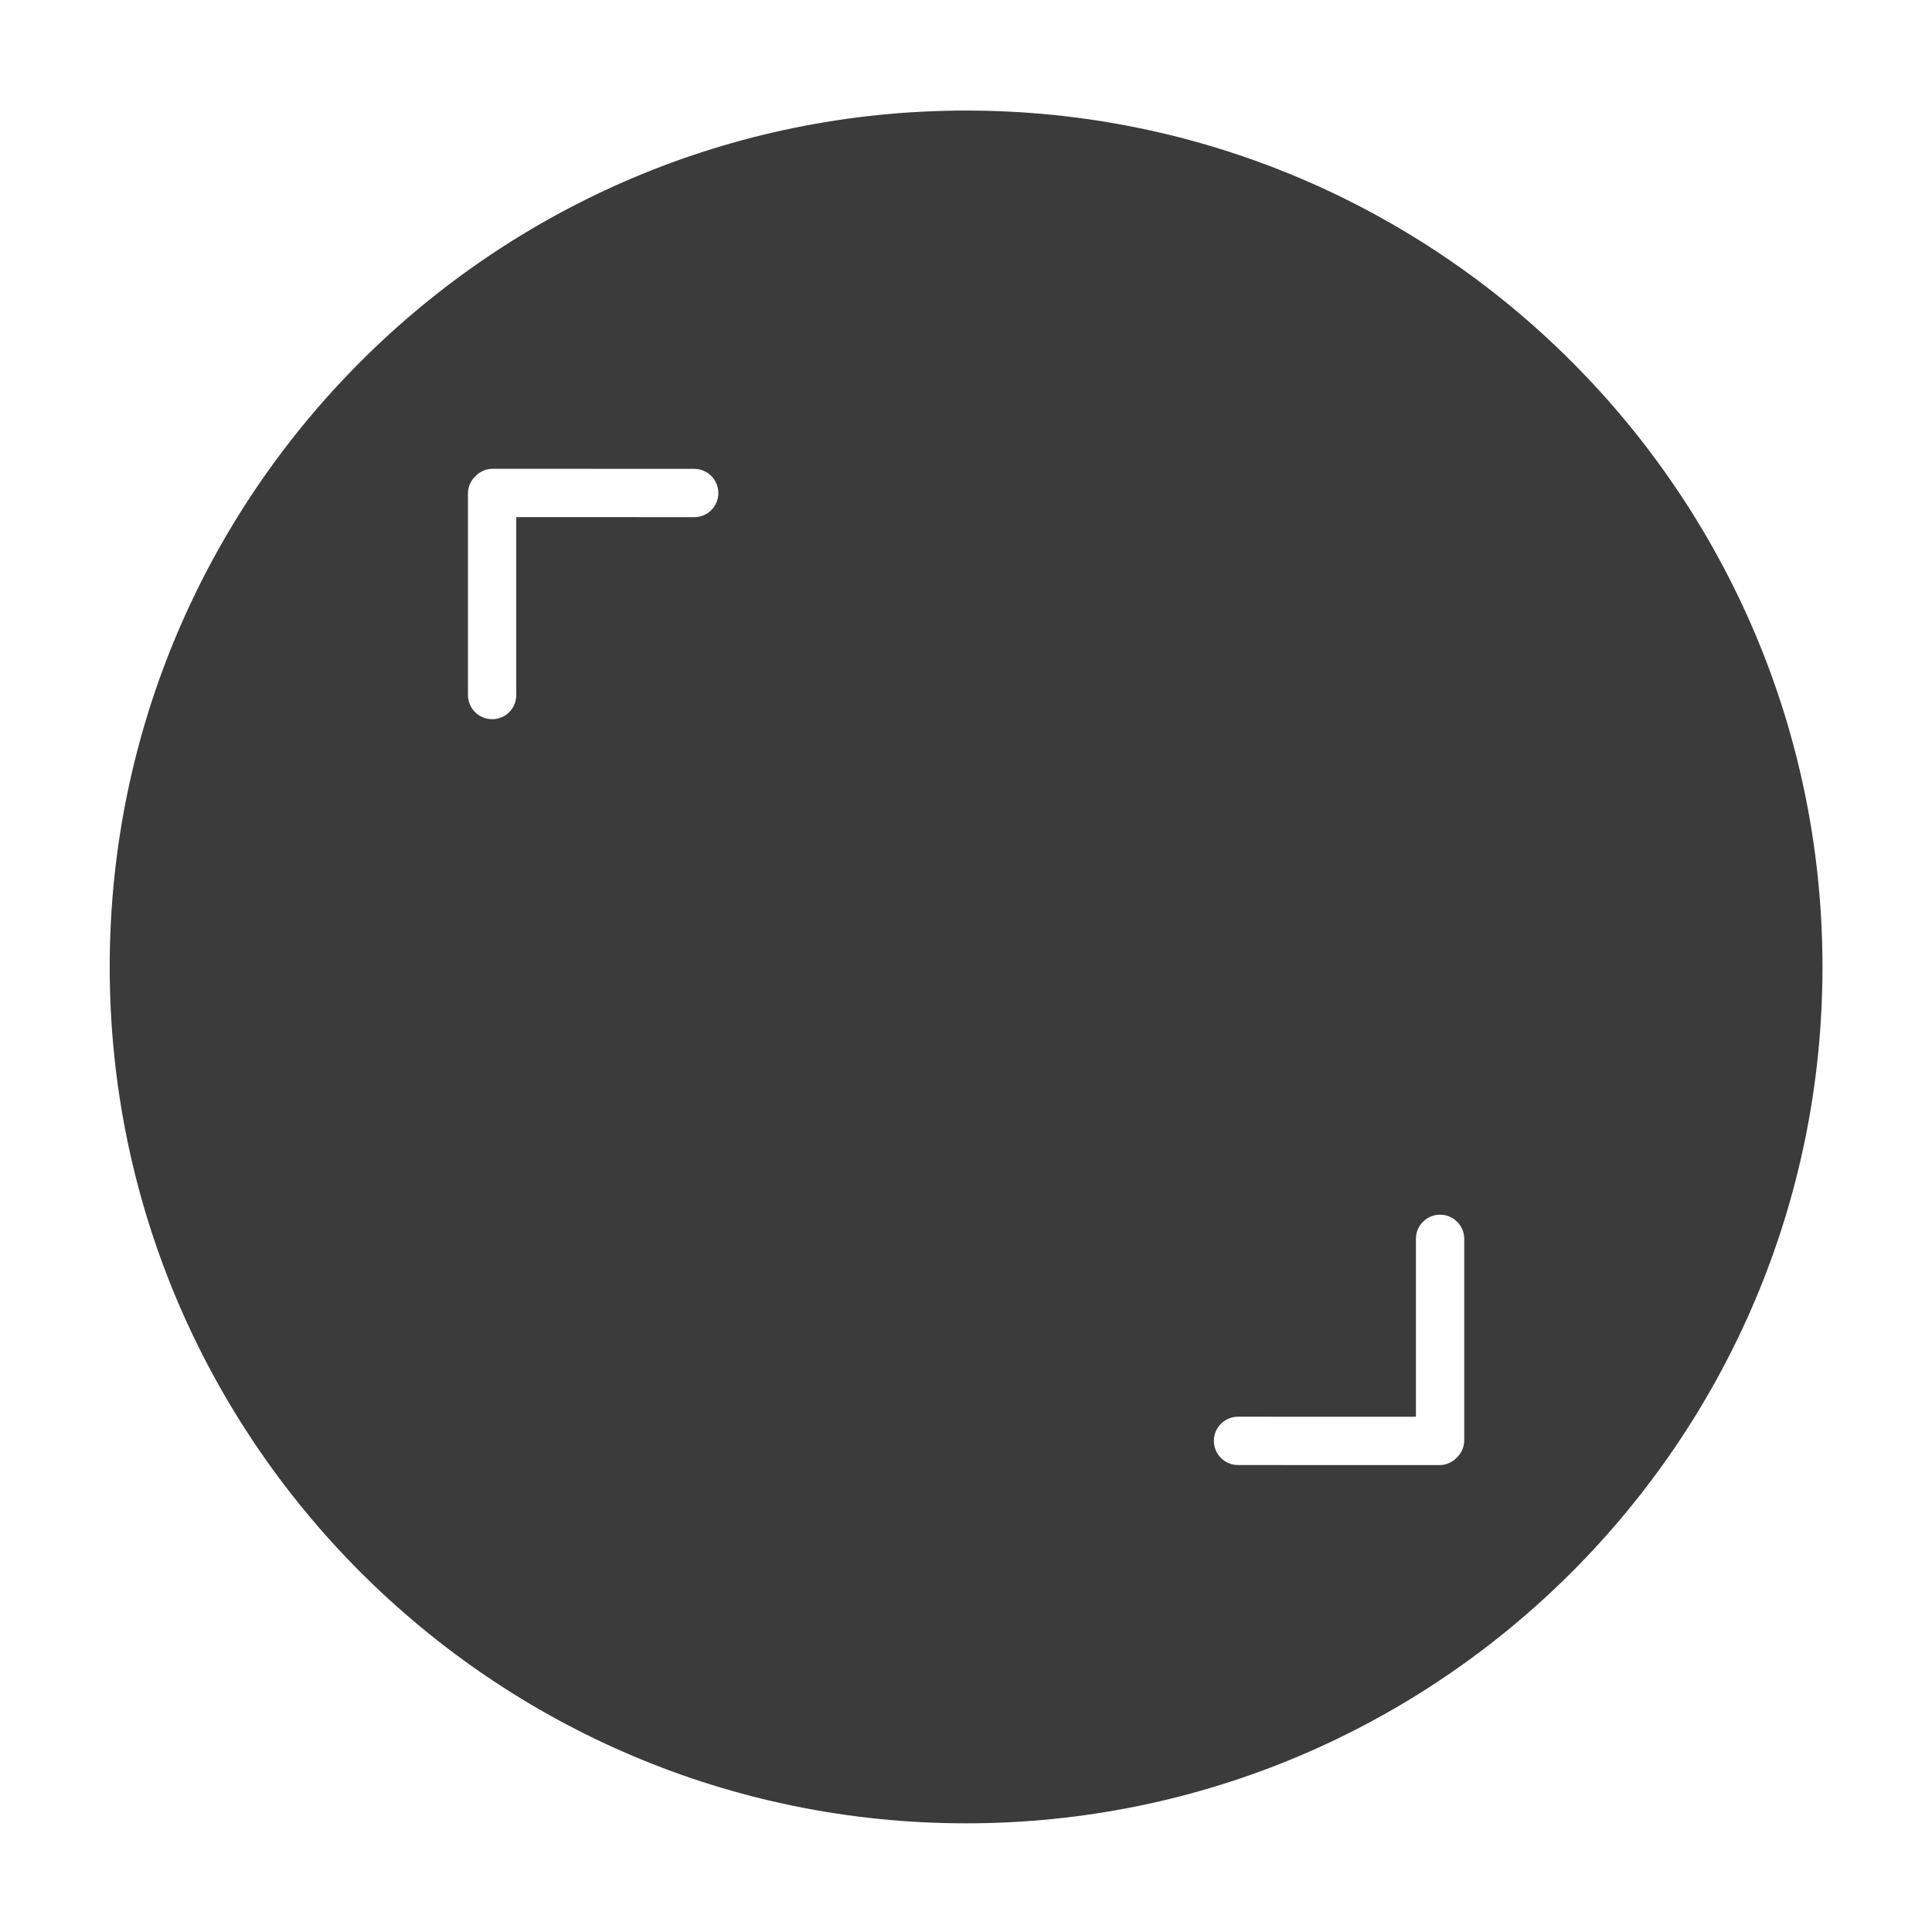 <?xml version="1.0" encoding="UTF-8" standalone="no"?>
<!DOCTYPE svg PUBLIC "-//W3C//DTD SVG 1.1//EN" "http://www.w3.org/Graphics/SVG/1.1/DTD/svg11.dtd">
<svg width="100%" height="100%" viewBox="0 0 400 400" version="1.1" xmlns="http://www.w3.org/2000/svg" xmlns:xlink="http://www.w3.org/1999/xlink" xml:space="preserve" xmlns:serif="http://www.serif.com/" style="fill-rule:evenodd;clip-rule:evenodd;stroke-linejoin:round;stroke-miterlimit:1.414;">
    <g transform="matrix(1,0,0,1,-50,-154)">
        <g transform="matrix(4.167,0,0,4.167,0,0)">
            <g transform="matrix(1,0,0,1,-1572.95,-165.74)">
                <g id="TrackpadArrowSimpleUpRightDownLeft">
                    <path id="Trackpad" d="M1632.95,208.19C1609.47,208.19 1590.4,227.256 1590.4,250.74C1590.4,274.224 1609.47,293.29 1632.95,293.29C1656.43,293.29 1675.5,274.224 1675.5,250.74C1675.5,227.256 1656.43,208.19 1632.95,208.19ZM1646.46,273.087L1655.3,273.09L1655.3,264.248C1655.3,263.585 1655.84,263.048 1656.5,263.049C1657.16,263.049 1657.7,263.586 1657.7,264.25L1657.7,274.256C1657.7,274.596 1657.56,274.902 1657.33,275.12C1657.11,275.348 1656.81,275.491 1656.47,275.491L1646.46,275.488C1645.8,275.487 1645.26,274.95 1645.26,274.287C1645.26,273.624 1645.8,273.087 1646.46,273.087ZM1610.6,237.231L1610.6,228.389L1619.44,228.392C1620.11,228.393 1620.64,227.855 1620.64,227.193C1620.64,226.53 1620.1,225.992 1619.44,225.992L1609.43,225.988C1609.09,225.988 1608.79,226.131 1608.57,226.359C1608.34,226.577 1608.2,226.883 1608.2,227.223L1608.2,237.23C1608.2,237.893 1608.74,238.43 1609.4,238.431C1610.07,238.431 1610.6,237.894 1610.6,237.231Z" style="fill:rgb(59,59,59);"/>
                </g>
            </g>
        </g>
    </g>
</svg>
